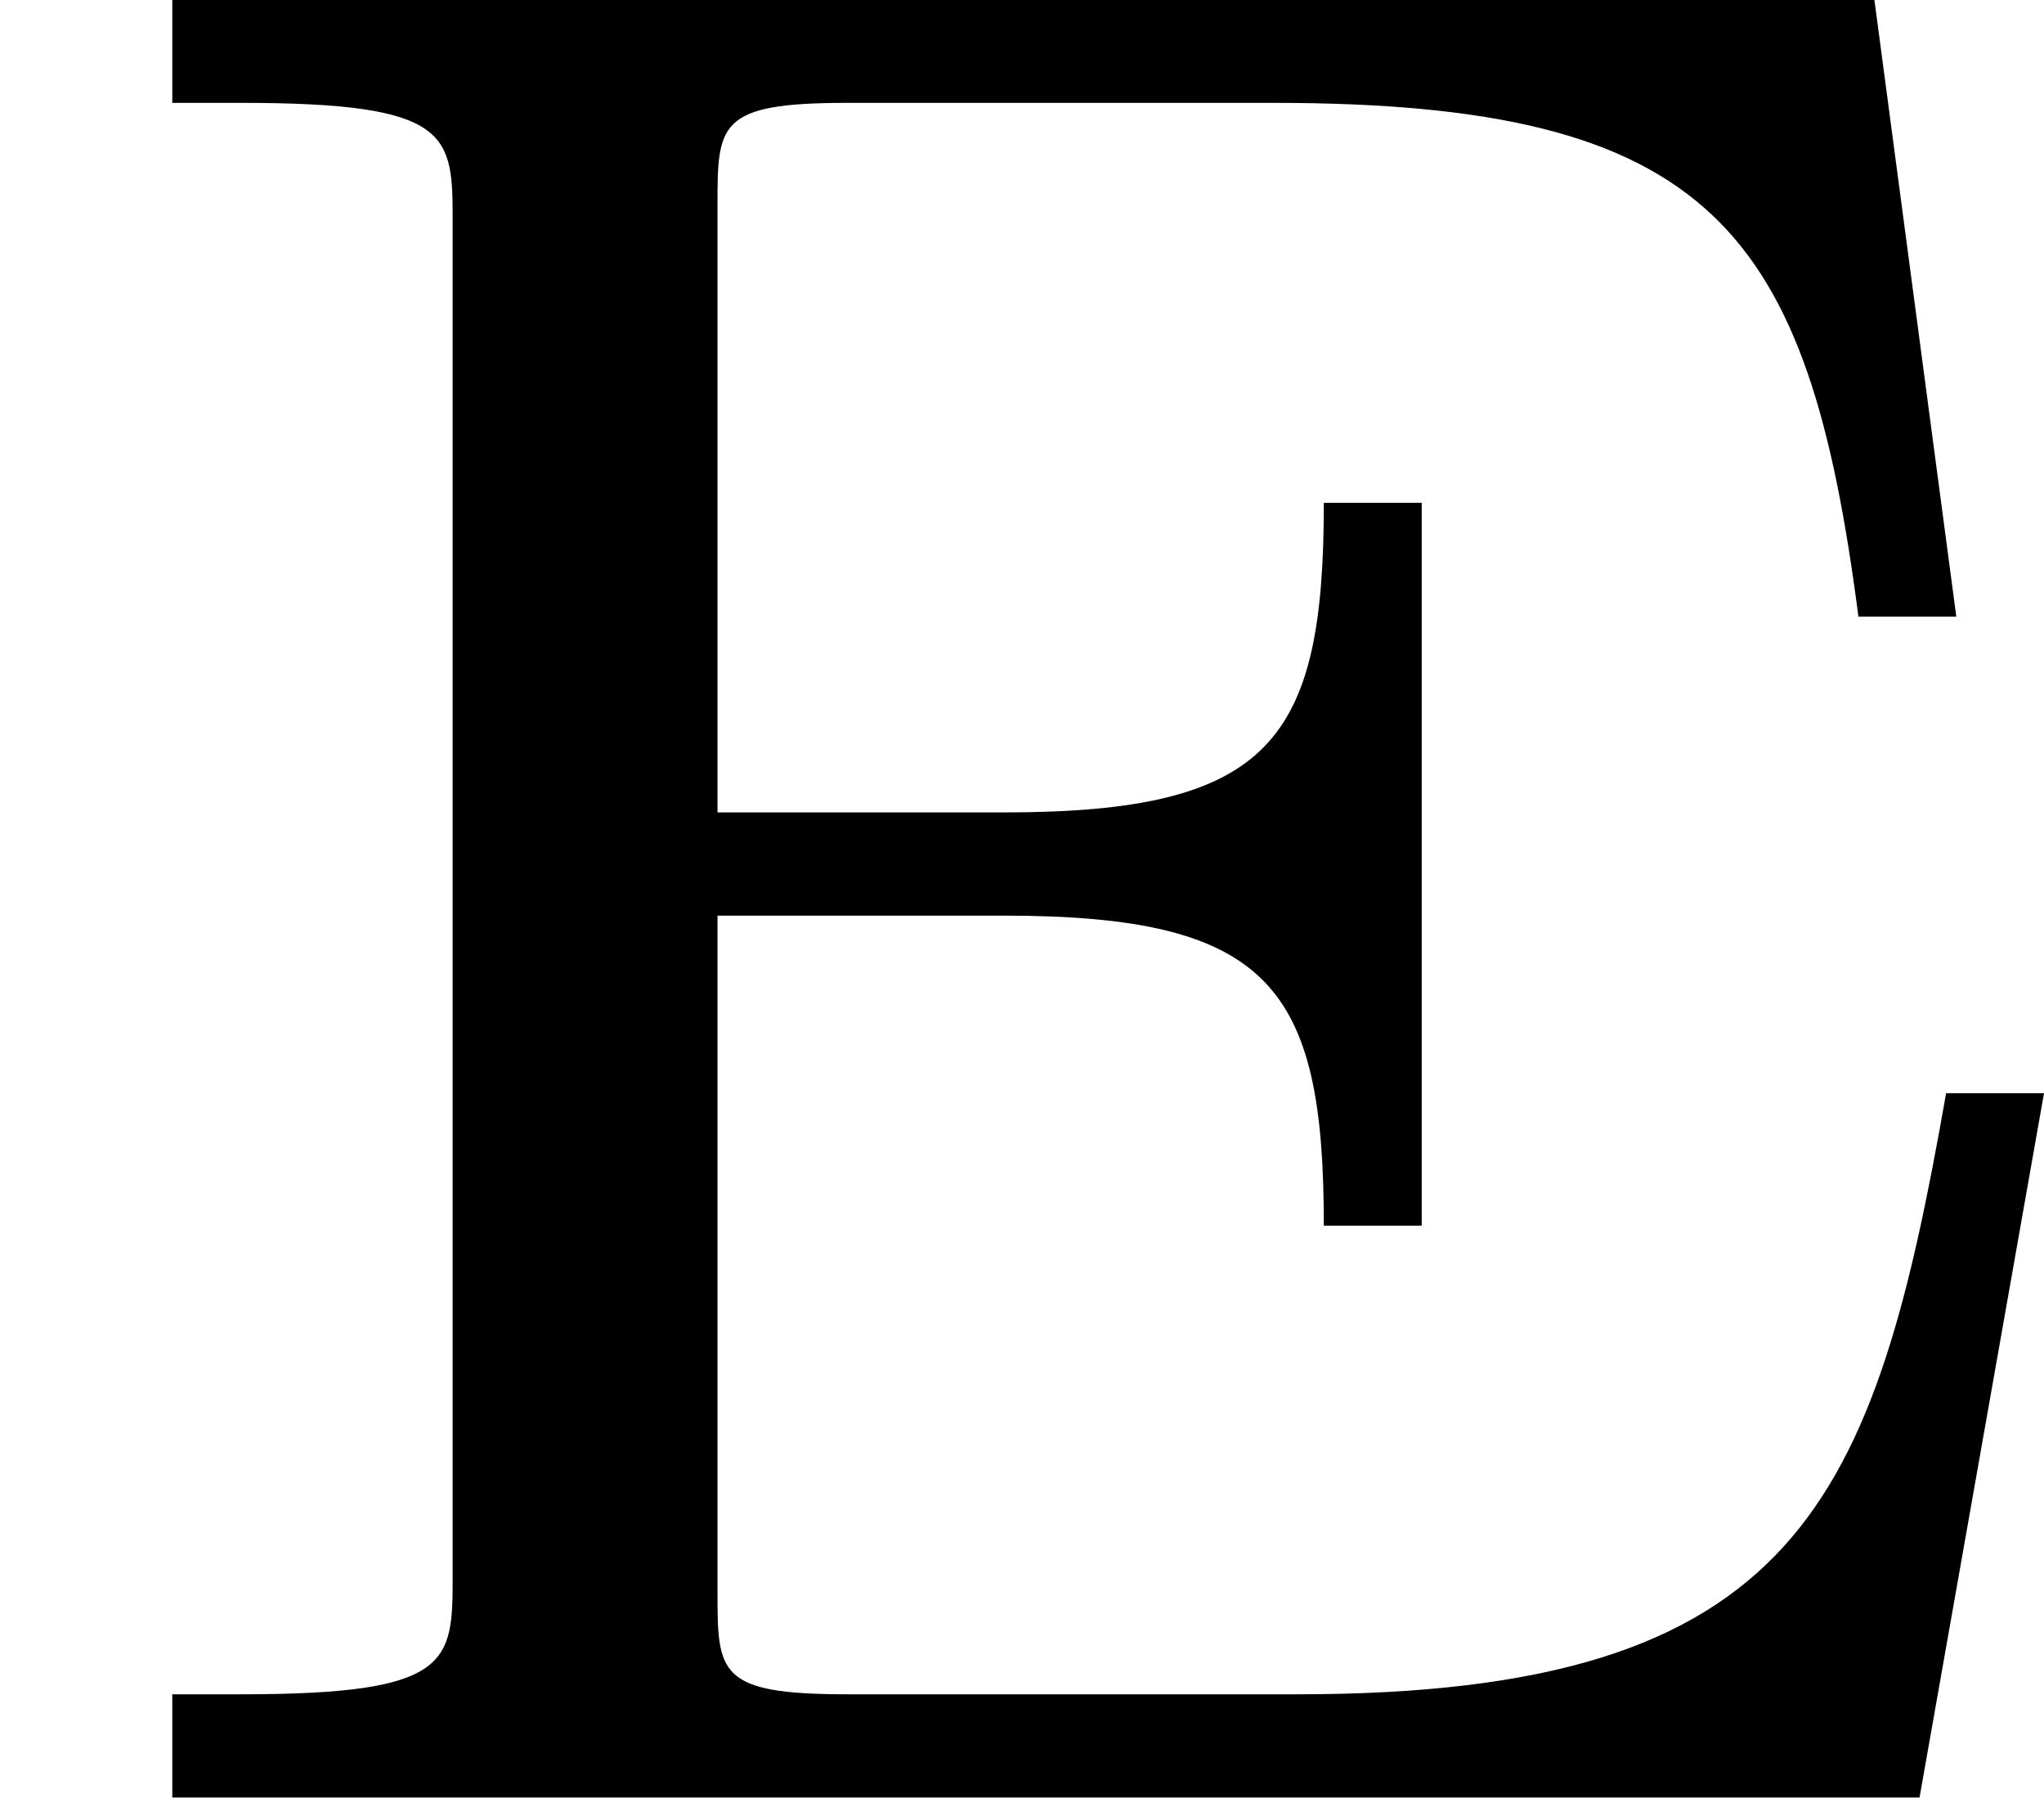 <?xml version='1.0' encoding='UTF-8'?>
<!-- This file was generated by dvisvgm 2.13.3 -->
<svg version='1.1' xmlns='http://www.w3.org/2000/svg' xmlns:xlink='http://www.w3.org/1999/xlink' width='9.229pt' height='8.118pt' viewBox='38.854 61.695 4.615 4.059'>
<defs>
<path id='g0-69' d='M4.615-1.59H4.394C4.232-.669 4.065-.233 2.929-.233H1.913C1.62-.233 1.62-.281 1.62-.466V-1.991H2.266C2.869-1.991 2.989-1.829 2.989-1.291H3.21V-2.923H2.989C2.989-2.385 2.869-2.224 2.266-2.224H1.62V-3.593C1.62-3.778 1.62-3.826 1.913-3.826H2.875C3.867-3.826 4.083-3.539 4.196-2.666H4.417L4.232-4.059H.389V-3.826H.544C1.022-3.826 1.022-3.754 1.022-3.557V-.502C1.022-.305 1.022-.233 .544-.233H.389V0H4.334L4.615-1.59Z'/>
</defs>
<g id='page1'>
<use x='38.854' y='65.753' xlink:href='#g0-69'/>
</g>
</svg>